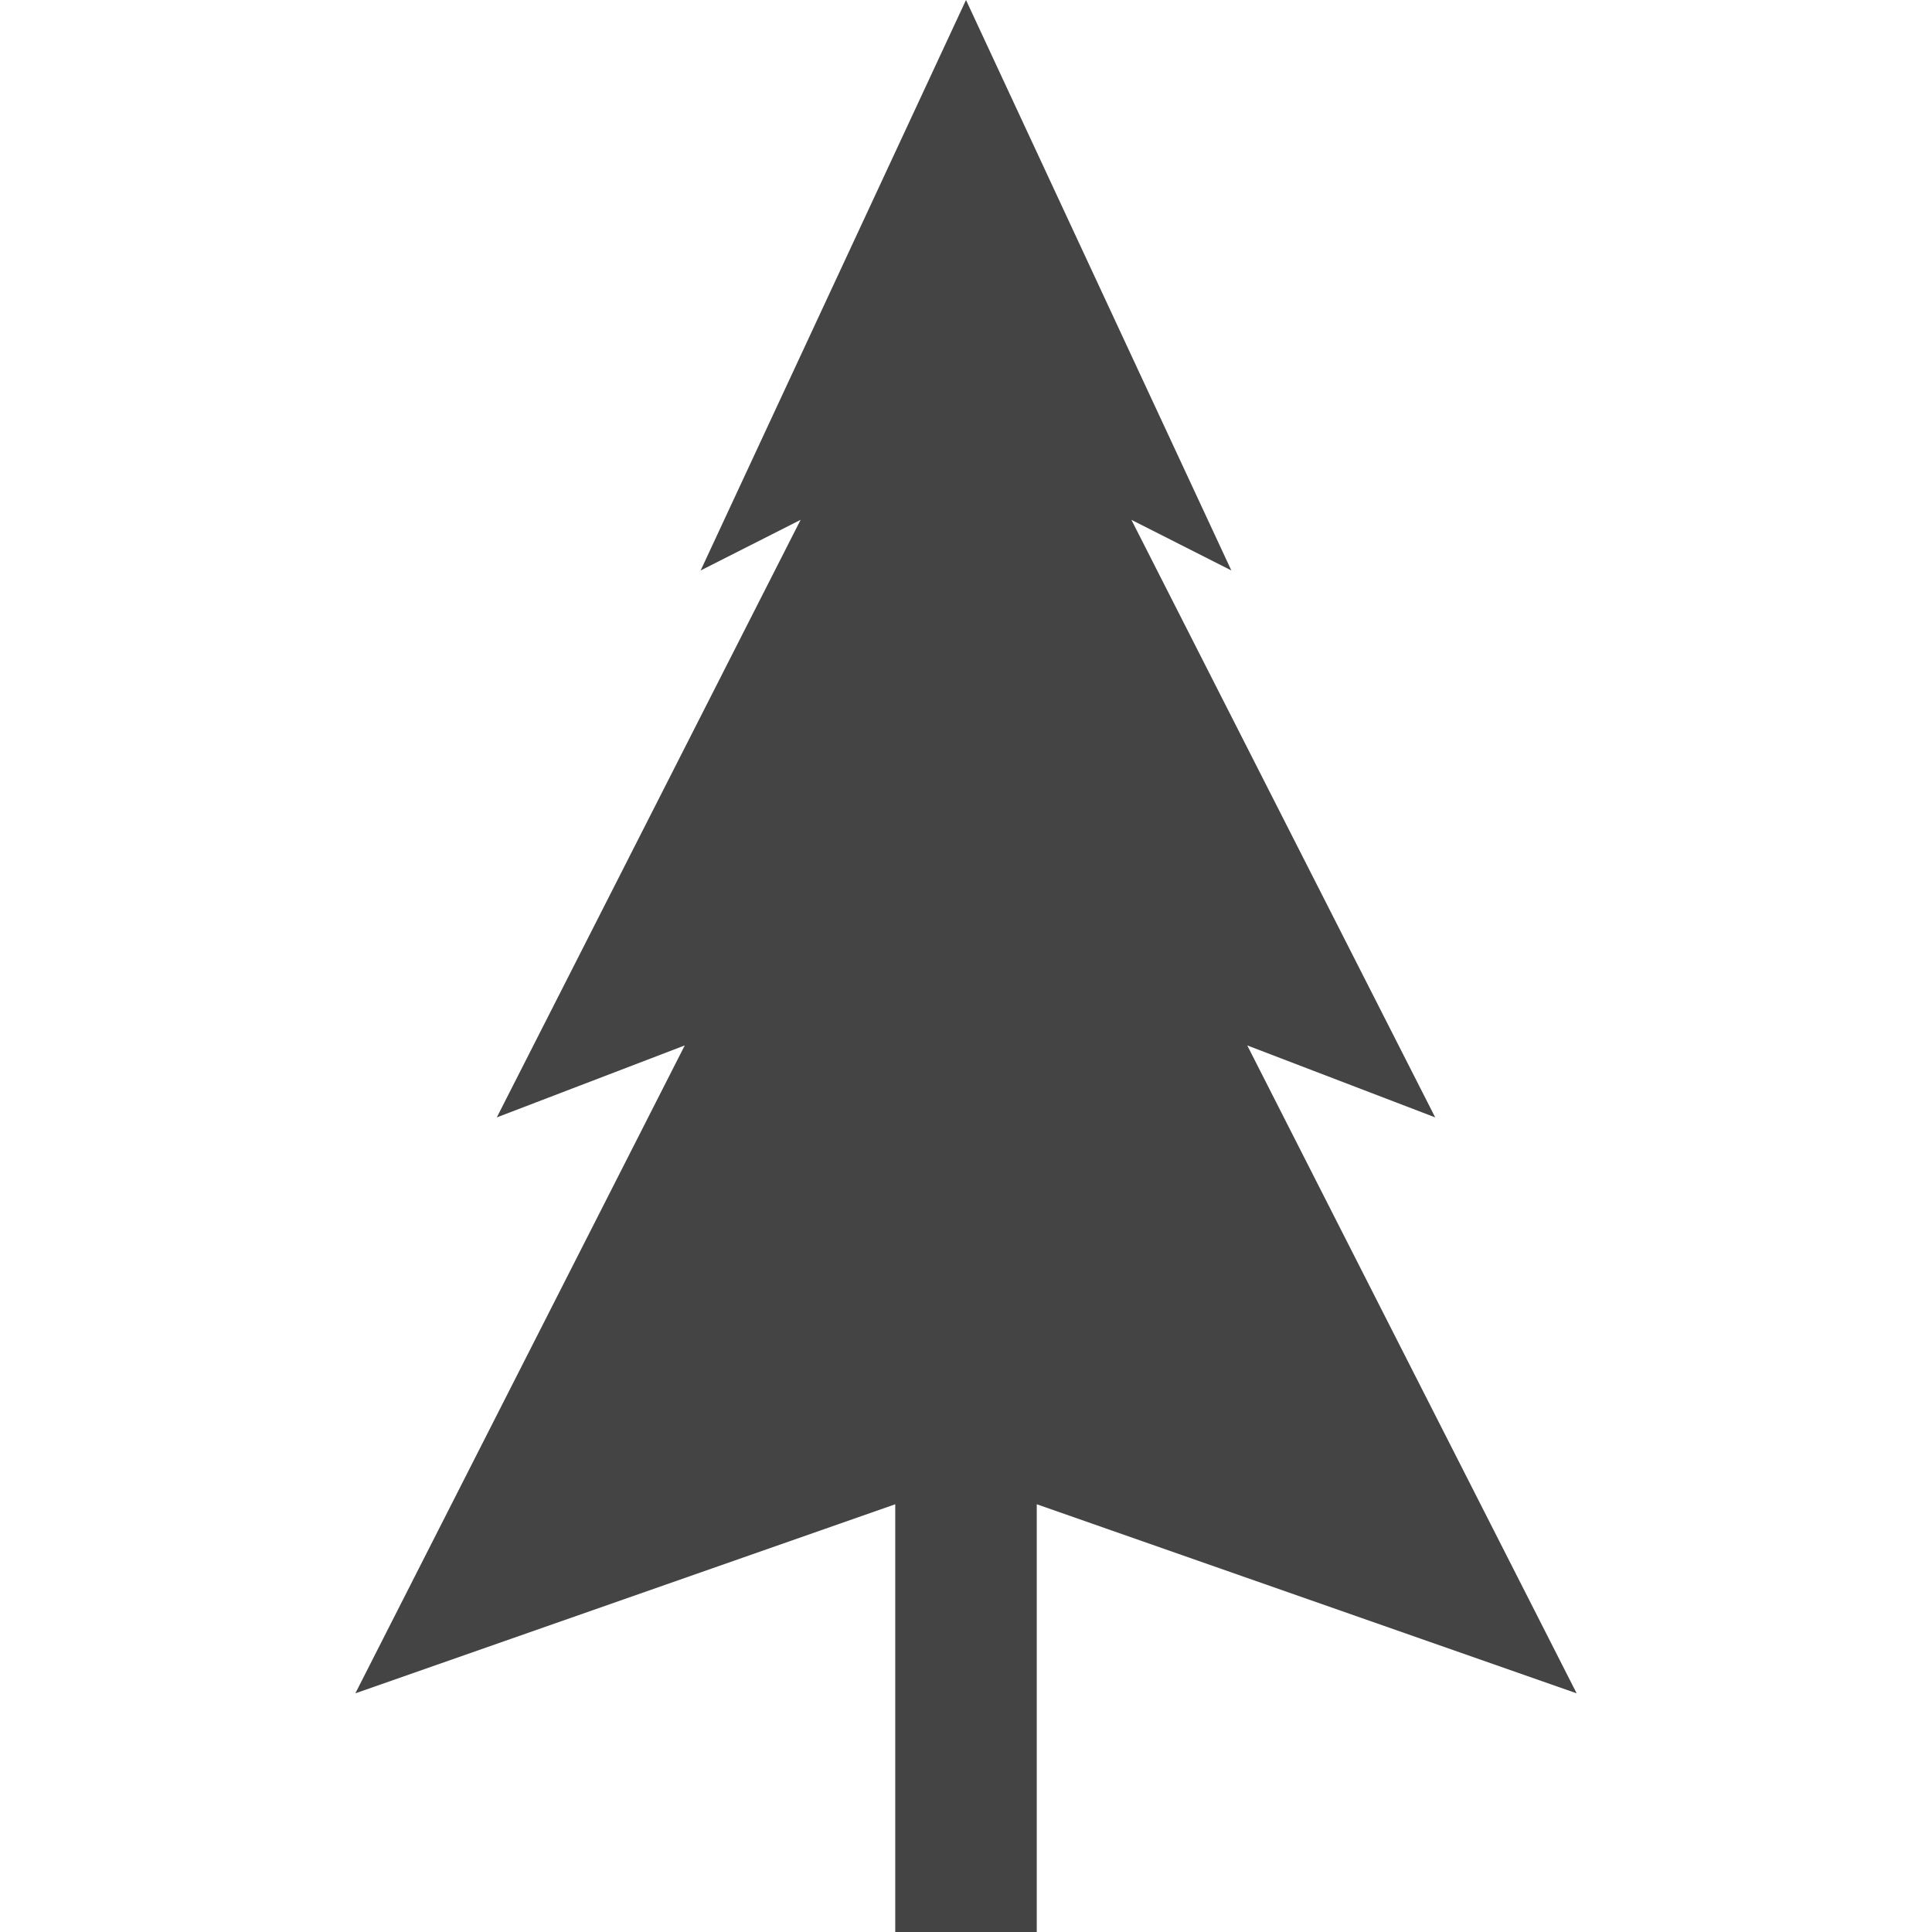 <svg xmlns="http://www.w3.org/2000/svg" xmlns:xlink="http://www.w3.org/1999/xlink" version="1.1" x="0px" y="0px" width="16px" height="16px" viewBox="0 0 433.494 433.494" style="enable-background:new 0 0 433.494 433.494;" xml:space="preserve">
    <polygon points="353.763,379.942 279.854,234.57 322.024,250.717 253.857,116.637 276.286,127.997 216.747,0 157.209,127.997     179.64,116.636 111.471,250.717 153.642,234.569 79.731,379.942 200.872,337.52 200.872,433.494 232.624,433.494 232.624,337.518" fill="#444444"></polygon>
</svg>